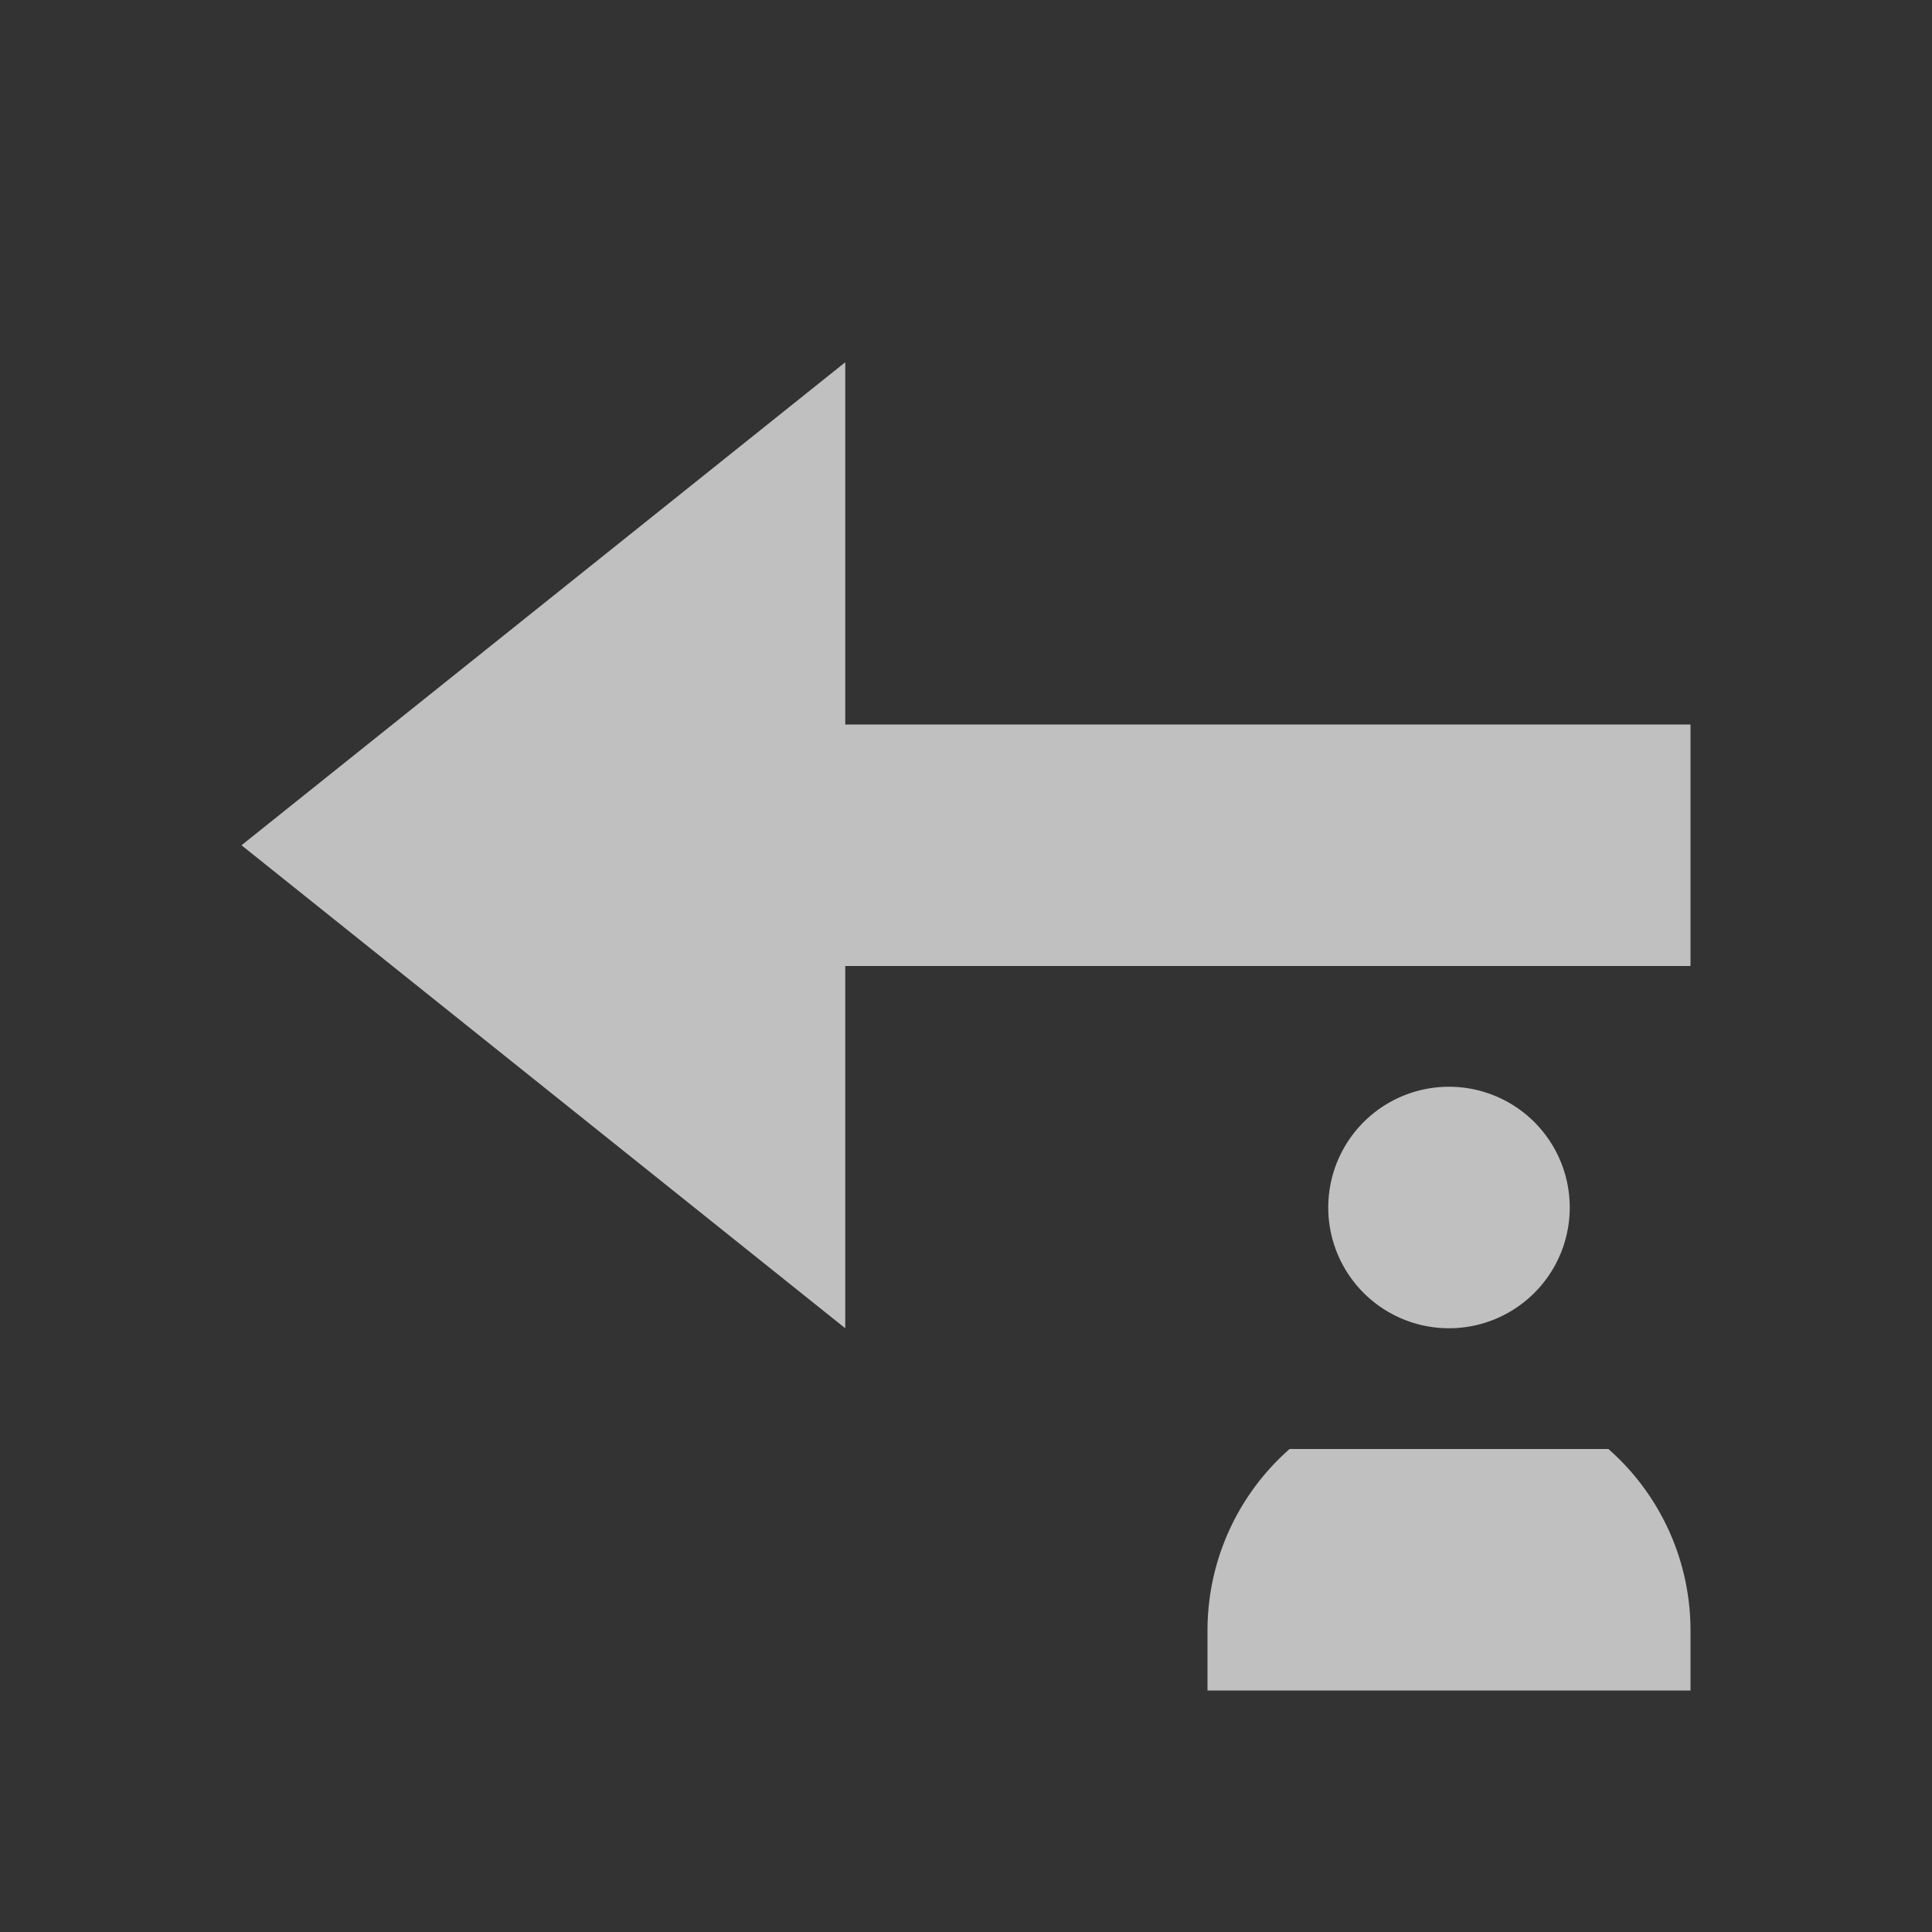 <svg xmlns="http://www.w3.org/2000/svg" viewBox="0 0 16 16">
    <rect x="0" y="0" width="16" height="16" fill="#333333" stroke="none"/>
    <path d="M7 3 2 7l5 4V8h7V6H7V3zm5 6a1 1 0 1 0 0 2 1 1 0 0 0 0-2zm-1.32 3a2 2 0 0 0-.68 1.5v.5h4v-.5a2 2 0 0 0-.68-1.5h-2.64z" style="fill:currentColor;fill-opacity:1;stroke:none;color:#fdfdfd;opacity:.7"/>
</svg>
